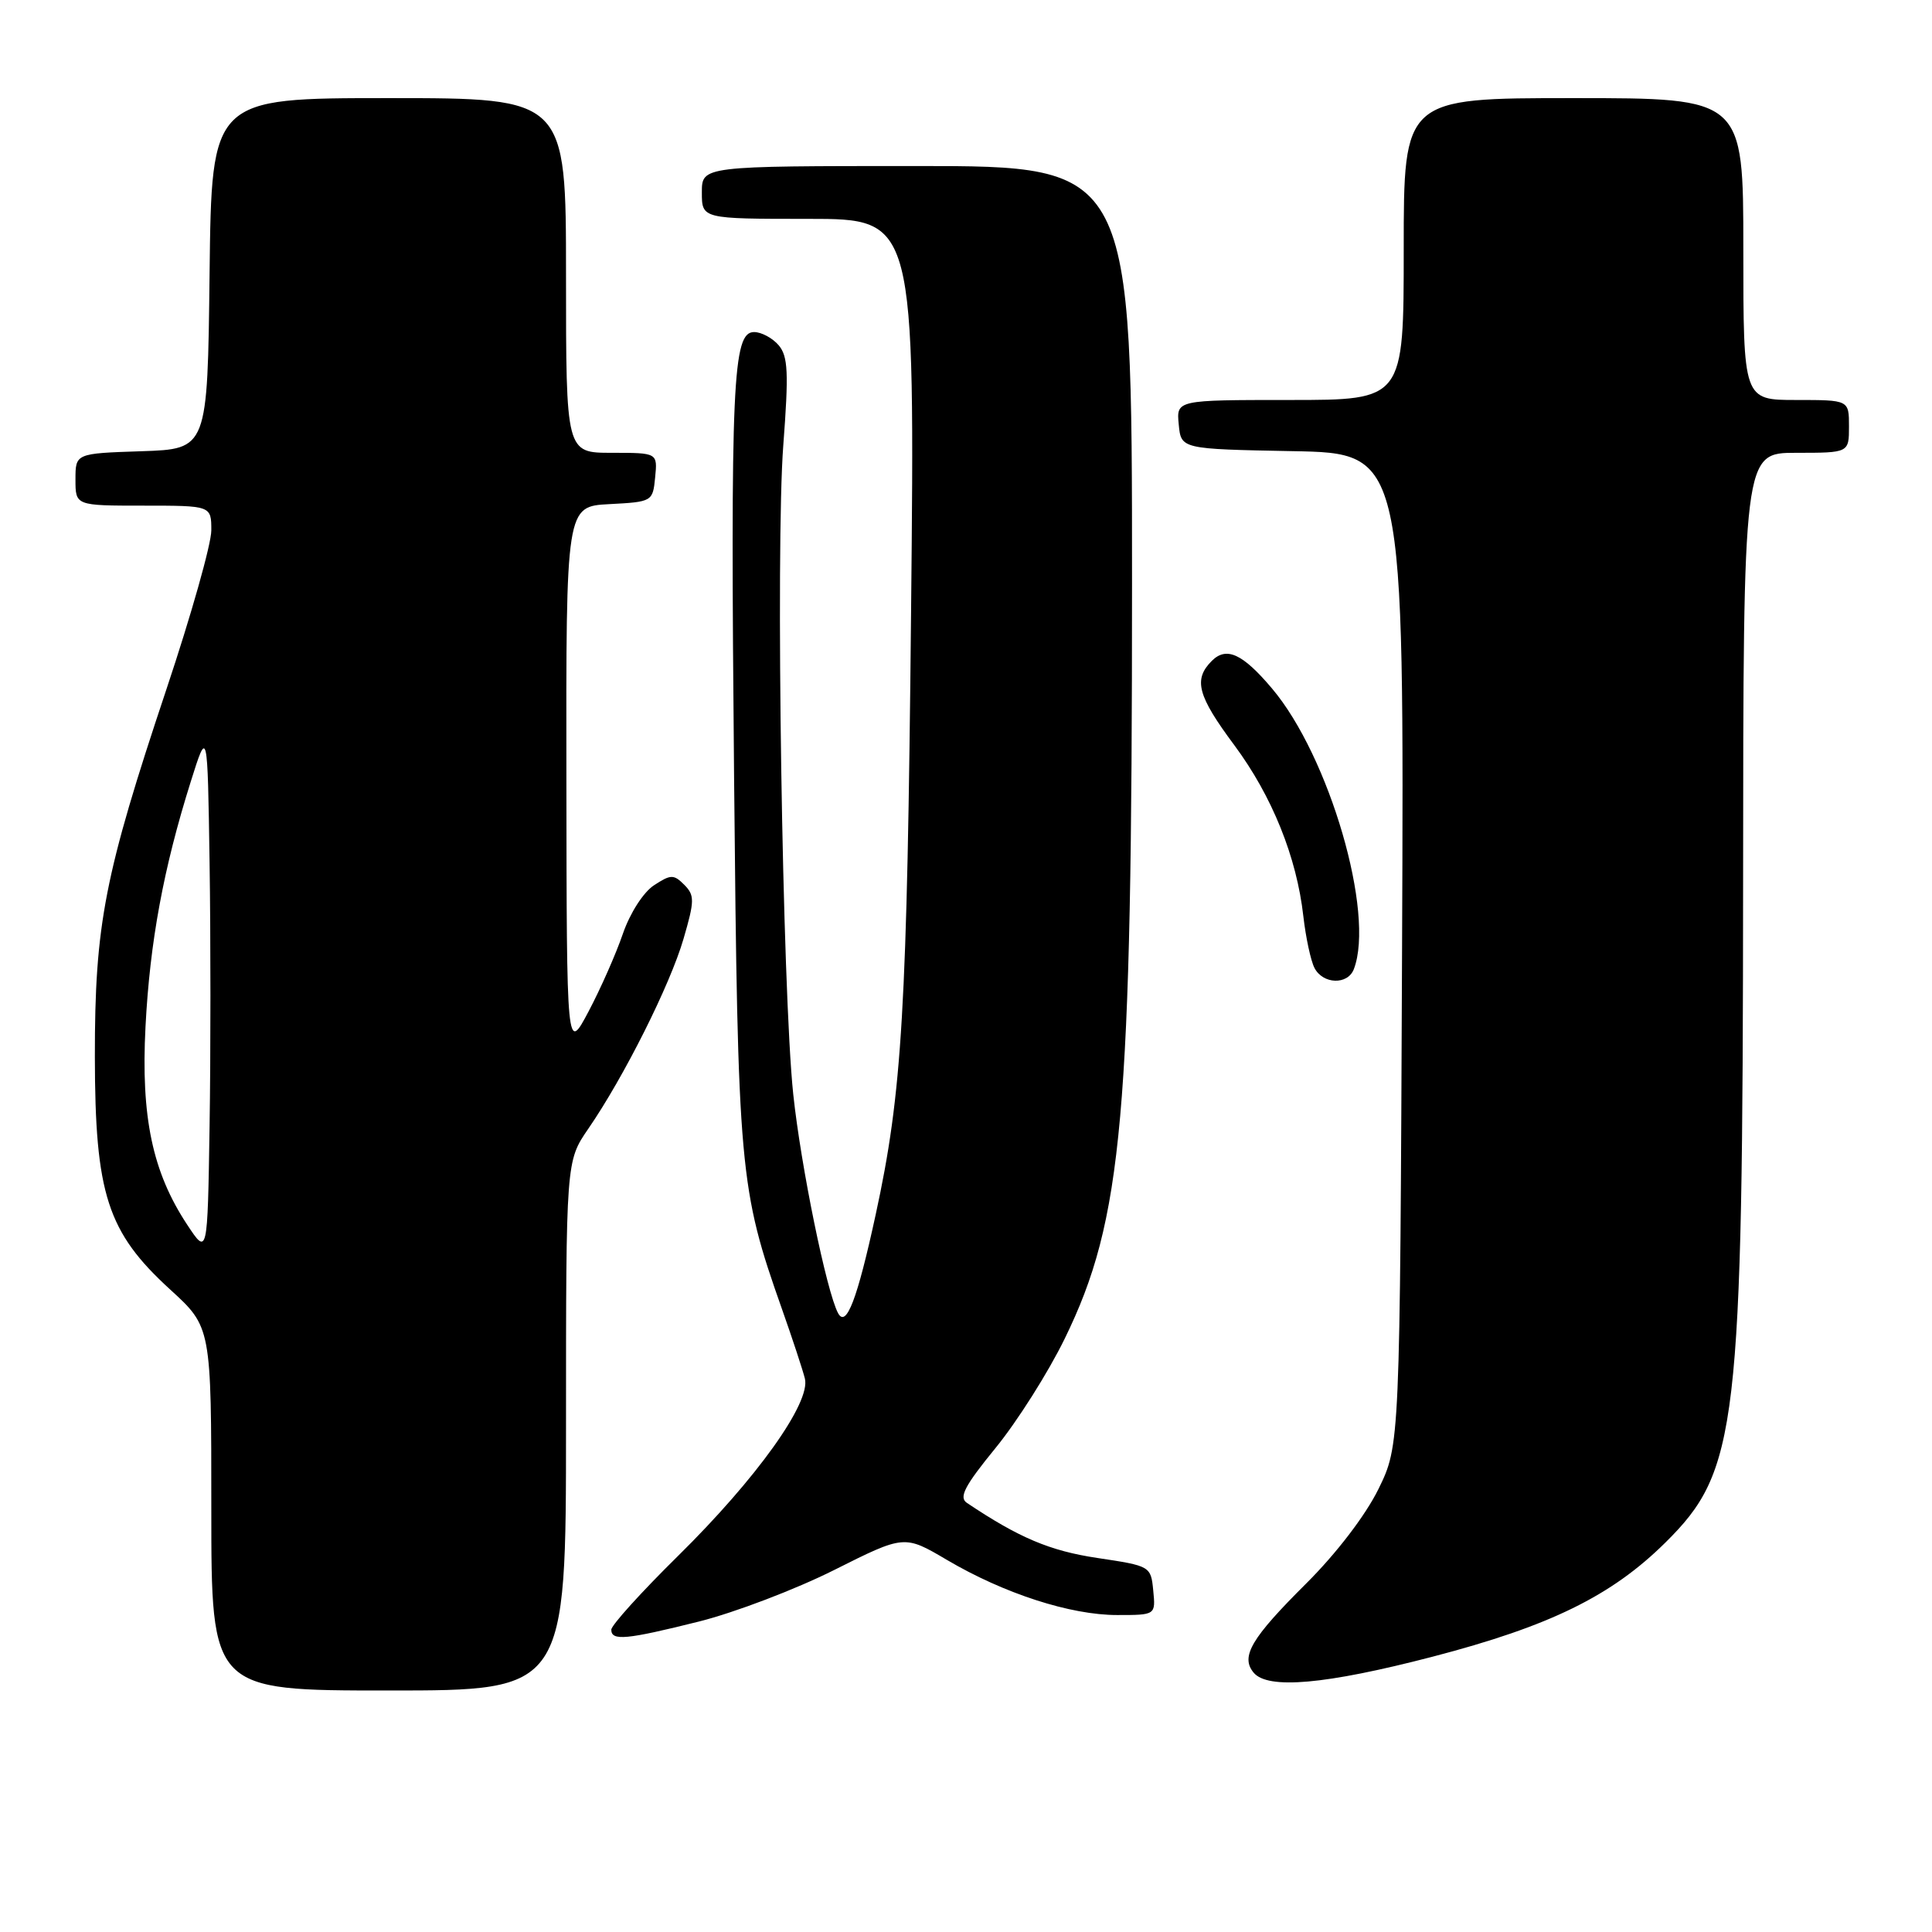 <?xml version="1.0" encoding="UTF-8" standalone="no"?>
<!DOCTYPE svg PUBLIC "-//W3C//DTD SVG 1.1//EN" "http://www.w3.org/Graphics/SVG/1.1/DTD/svg11.dtd" >
<svg xmlns="http://www.w3.org/2000/svg" xmlns:xlink="http://www.w3.org/1999/xlink" version="1.1" viewBox="0 0 256 256">
 <g >
 <path fill="currentColor"
d=" M 75.00 188.93 C 75.00 153.86 75.00 153.86 77.95 149.57 C 82.68 142.70 88.80 130.49 90.57 124.40 C 92.05 119.33 92.05 118.63 90.66 117.23 C 89.27 115.84 88.88 115.85 86.65 117.31 C 85.25 118.23 83.48 120.99 82.54 123.71 C 81.64 126.35 79.60 130.97 78.00 134.00 C 75.09 139.50 75.09 139.50 75.05 103.30 C 75.00 67.10 75.00 67.10 80.75 66.80 C 86.43 66.50 86.50 66.46 86.81 63.25 C 87.13 60.00 87.13 60.00 81.06 60.00 C 75.00 60.00 75.00 60.00 75.00 36.50 C 75.00 13.00 75.00 13.00 51.52 13.00 C 28.04 13.00 28.04 13.00 27.77 36.25 C 27.50 59.50 27.50 59.50 18.75 59.79 C 10.00 60.08 10.00 60.08 10.00 63.54 C 10.00 67.00 10.00 67.00 19.00 67.00 C 28.00 67.00 28.00 67.00 28.00 70.28 C 28.00 72.09 25.32 81.56 22.05 91.34 C 13.83 115.94 12.56 122.45 12.57 140.00 C 12.59 158.23 14.21 163.25 22.55 170.87 C 28.00 175.85 28.00 175.85 28.00 199.93 C 28.00 224.00 28.00 224.00 51.50 224.00 C 75.00 224.00 75.00 224.00 75.00 188.93 Z  M 189.79 219.53 C 205.35 215.48 213.52 211.48 220.68 204.39 C 230.27 194.90 230.93 189.31 230.97 116.75 C 231.00 60.00 231.00 60.00 238.00 60.00 C 245.00 60.00 245.00 60.00 245.00 56.50 C 245.00 53.00 245.00 53.00 238.00 53.00 C 231.00 53.00 231.00 53.00 231.00 33.00 C 231.00 13.00 231.00 13.00 208.50 13.00 C 186.00 13.00 186.00 13.00 186.00 33.00 C 186.00 53.00 186.00 53.00 170.94 53.00 C 155.87 53.00 155.87 53.00 156.19 56.25 C 156.50 59.50 156.50 59.50 171.28 59.78 C 186.06 60.05 186.06 60.05 185.78 125.78 C 185.50 191.50 185.50 191.50 182.64 197.33 C 180.93 200.80 177.08 205.84 173.07 209.83 C 165.79 217.07 164.35 219.51 166.11 221.63 C 167.98 223.89 175.63 223.21 189.79 219.53 Z  M 92.66 214.85 C 97.38 213.66 105.42 210.60 110.54 208.03 C 119.83 203.37 119.83 203.37 125.48 206.70 C 133.05 211.16 141.83 214.00 148.03 214.00 C 153.13 214.00 153.13 214.00 152.81 210.75 C 152.50 207.53 152.43 207.49 145.41 206.44 C 139.12 205.50 135.01 203.76 128.12 199.14 C 127.02 198.41 127.82 196.88 131.92 191.86 C 134.78 188.36 138.90 181.85 141.08 177.38 C 148.78 161.61 150.00 147.93 150.00 77.33 C 150.00 22.00 150.00 22.00 121.50 22.00 C 93.00 22.00 93.00 22.00 93.00 25.50 C 93.00 29.00 93.00 29.00 107.12 29.00 C 121.24 29.00 121.24 29.00 120.72 81.25 C 120.20 133.88 119.56 144.72 116.02 161.00 C 113.59 172.18 112.13 176.00 111.05 174.00 C 109.53 171.19 106.12 154.52 105.11 145.00 C 103.66 131.26 102.76 72.50 103.79 59.00 C 104.52 49.36 104.42 47.22 103.18 45.75 C 102.36 44.79 100.89 44.00 99.92 44.00 C 97.08 44.00 96.78 50.61 97.27 103.05 C 97.77 155.25 97.97 157.49 103.63 173.50 C 104.99 177.35 106.35 181.47 106.65 182.66 C 107.46 185.84 100.27 195.90 89.82 206.19 C 84.97 210.97 81.00 215.36 81.00 215.94 C 81.00 217.46 82.98 217.27 92.66 214.85 Z  M 179.39 128.42 C 182.22 121.05 176.14 100.20 168.55 91.23 C 164.65 86.61 162.51 85.63 160.57 87.57 C 158.10 90.04 158.67 92.18 163.56 98.75 C 168.56 105.49 171.82 113.57 172.70 121.41 C 173.02 124.21 173.68 127.29 174.17 128.25 C 175.29 130.43 178.58 130.54 179.39 128.42 Z  M 24.81 162.29 C 20.20 155.32 18.66 148.02 19.28 136.04 C 19.86 124.81 21.66 115.06 25.27 103.59 C 27.50 96.50 27.50 96.50 27.77 114.31 C 27.92 124.11 27.92 139.83 27.77 149.24 C 27.50 166.36 27.50 166.36 24.81 162.29 Z "/>
</g>
</svg>